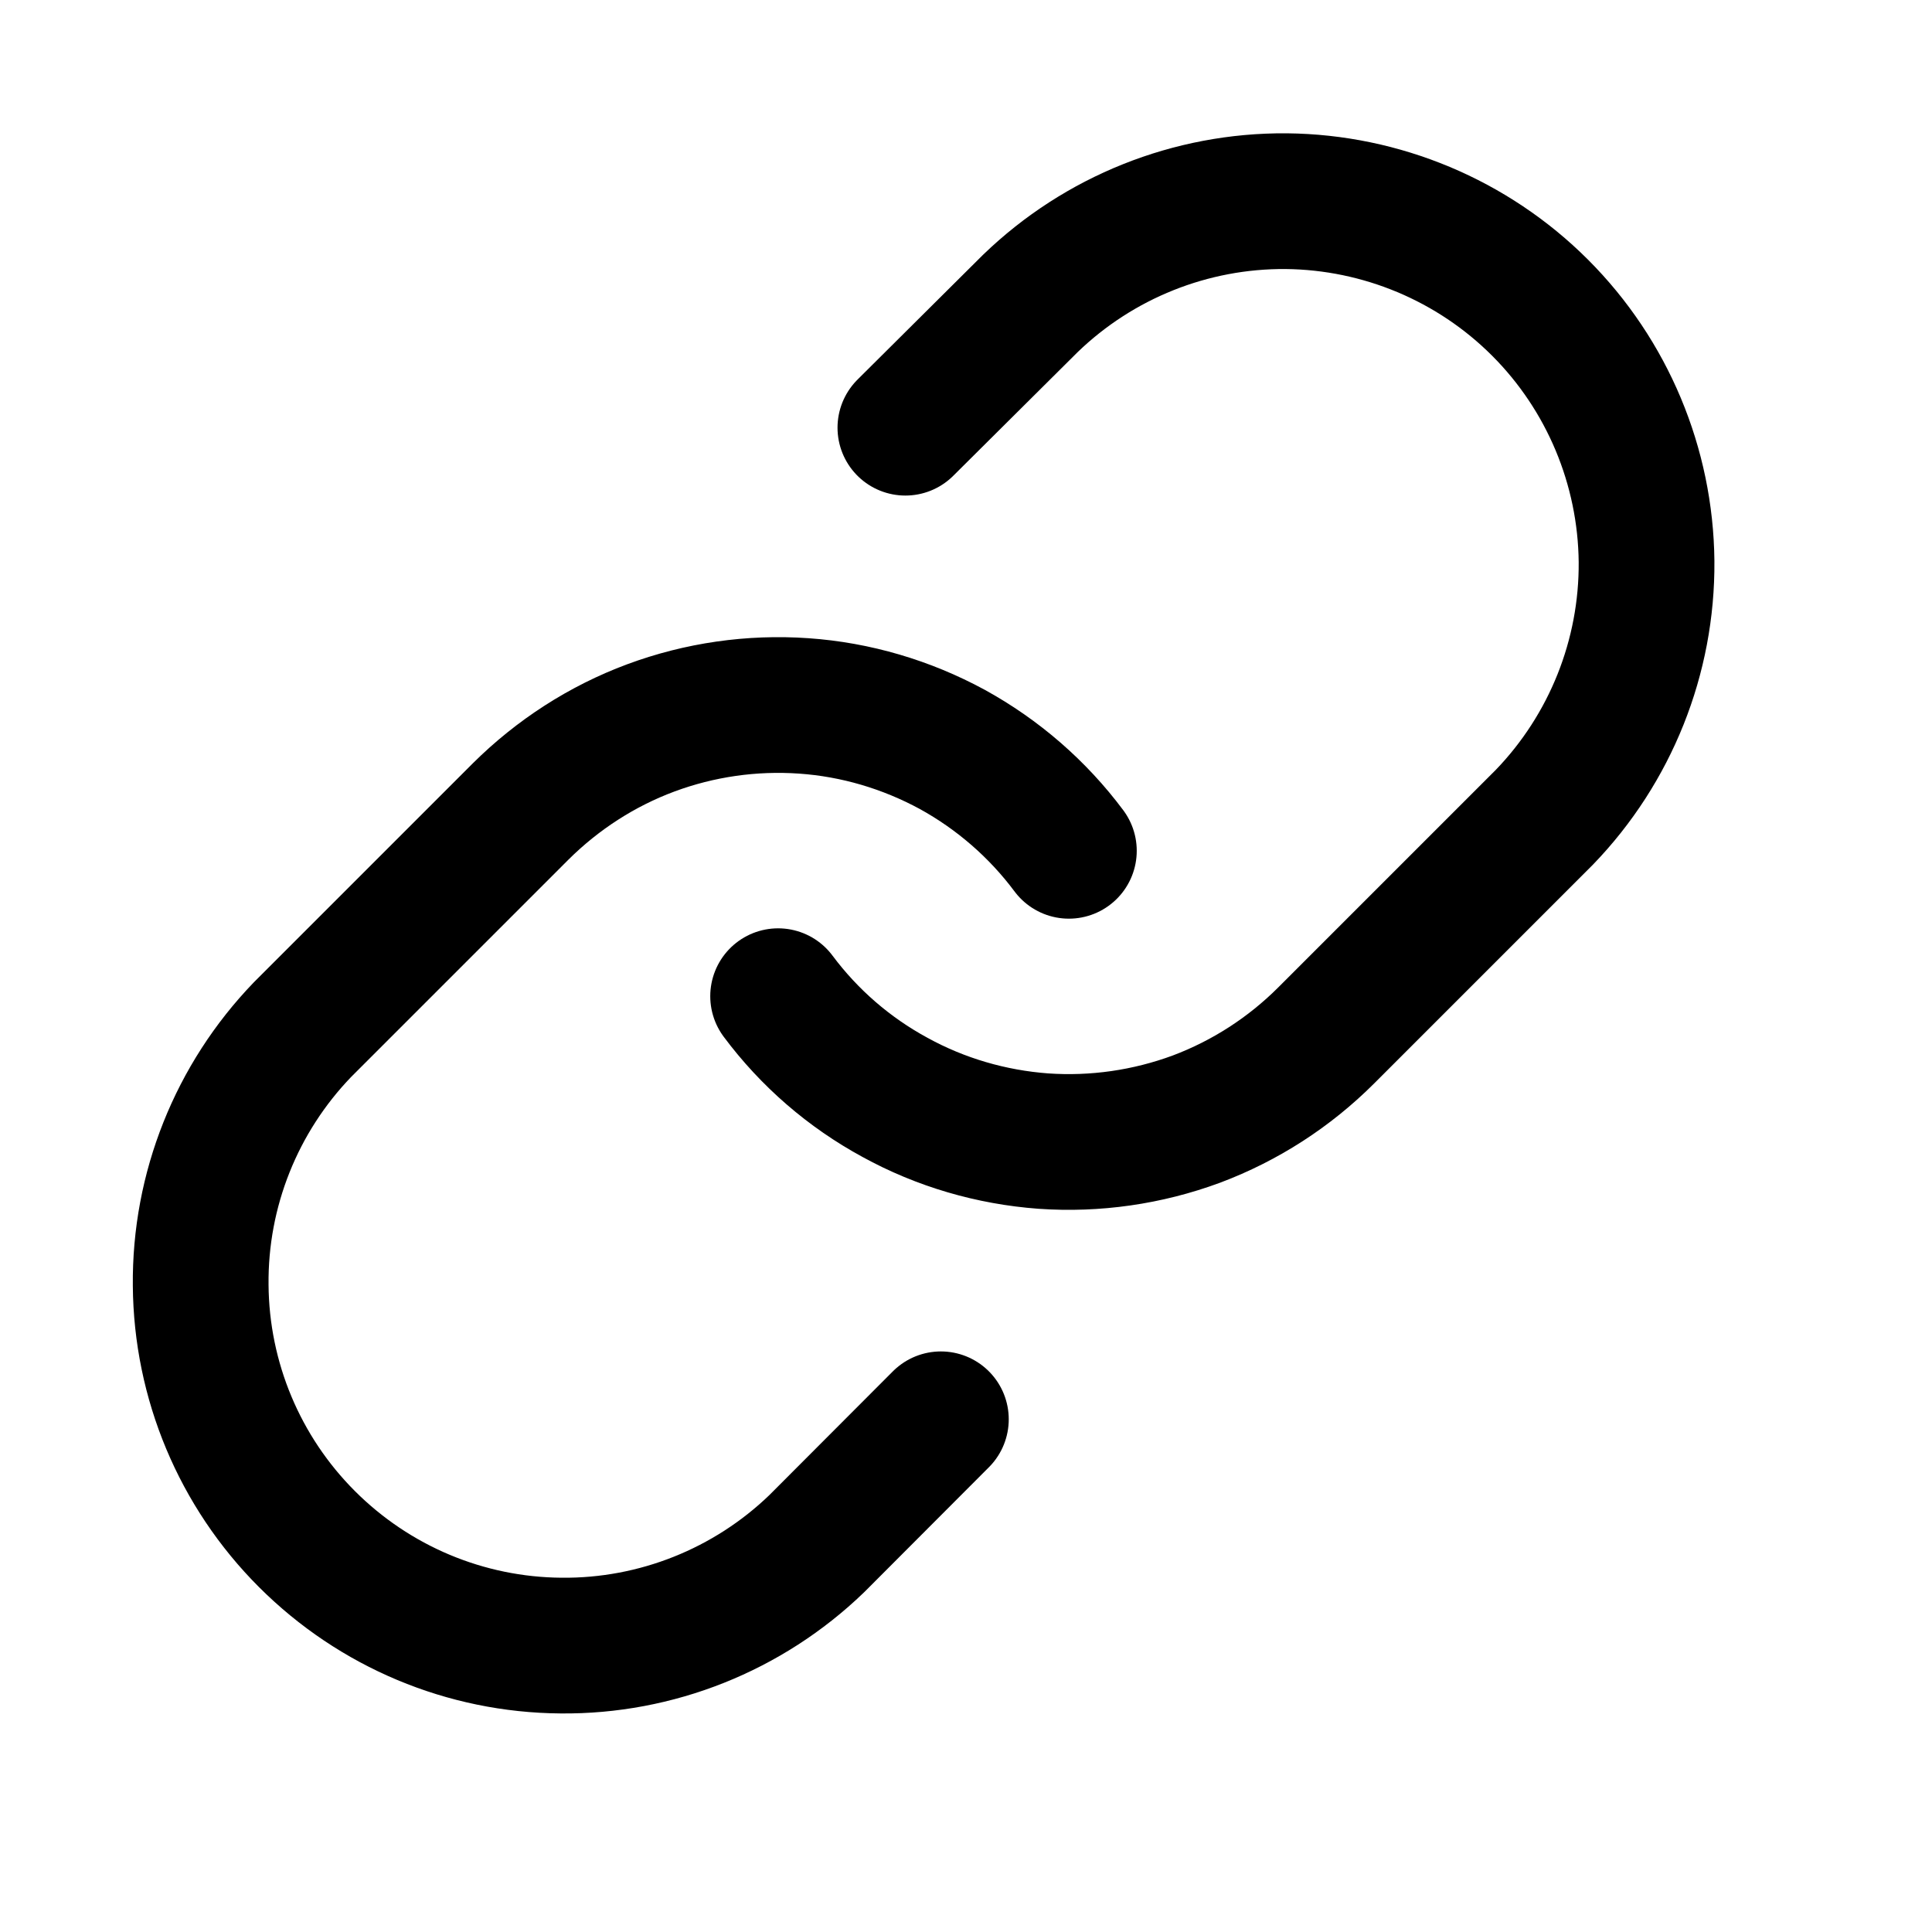<svg width="8" height="8" viewBox="0 0 8 8" fill="none" xmlns="http://www.w3.org/2000/svg">
<g clip-path="url(#clip0_944_2824)">
<path d="M3.222 4.125C3.351 4.298 3.516 4.441 3.706 4.544C3.895 4.648 4.105 4.709 4.32 4.725C4.535 4.74 4.751 4.709 4.954 4.634C5.156 4.558 5.339 4.44 5.492 4.287L6.395 3.384C6.669 3.1 6.821 2.72 6.818 2.325C6.814 1.931 6.656 1.553 6.377 1.274C6.098 0.995 5.72 0.837 5.326 0.833C4.931 0.83 4.551 0.982 4.267 1.256L3.749 1.771M4.426 3.523C4.297 3.35 4.132 3.207 3.943 3.103C3.753 3 3.544 2.938 3.328 2.923C3.113 2.908 2.897 2.939 2.695 3.014C2.493 3.089 2.309 3.208 2.156 3.36L1.253 4.263C0.979 4.547 0.827 4.927 0.831 5.322C0.834 5.717 0.992 6.094 1.271 6.373C1.551 6.653 1.928 6.811 2.323 6.814C2.717 6.818 3.098 6.666 3.382 6.392L3.896 5.877" stroke="black" stroke-width="0.562" stroke-linecap="round" stroke-linejoin="round"/>
</g>
<defs>
<clipPath id="clip0_944_2824">
<rect width="7.225" height="7.225" fill="white" transform="translate(0.211 0.211)"/>
</clipPath>
</defs>
</svg>
